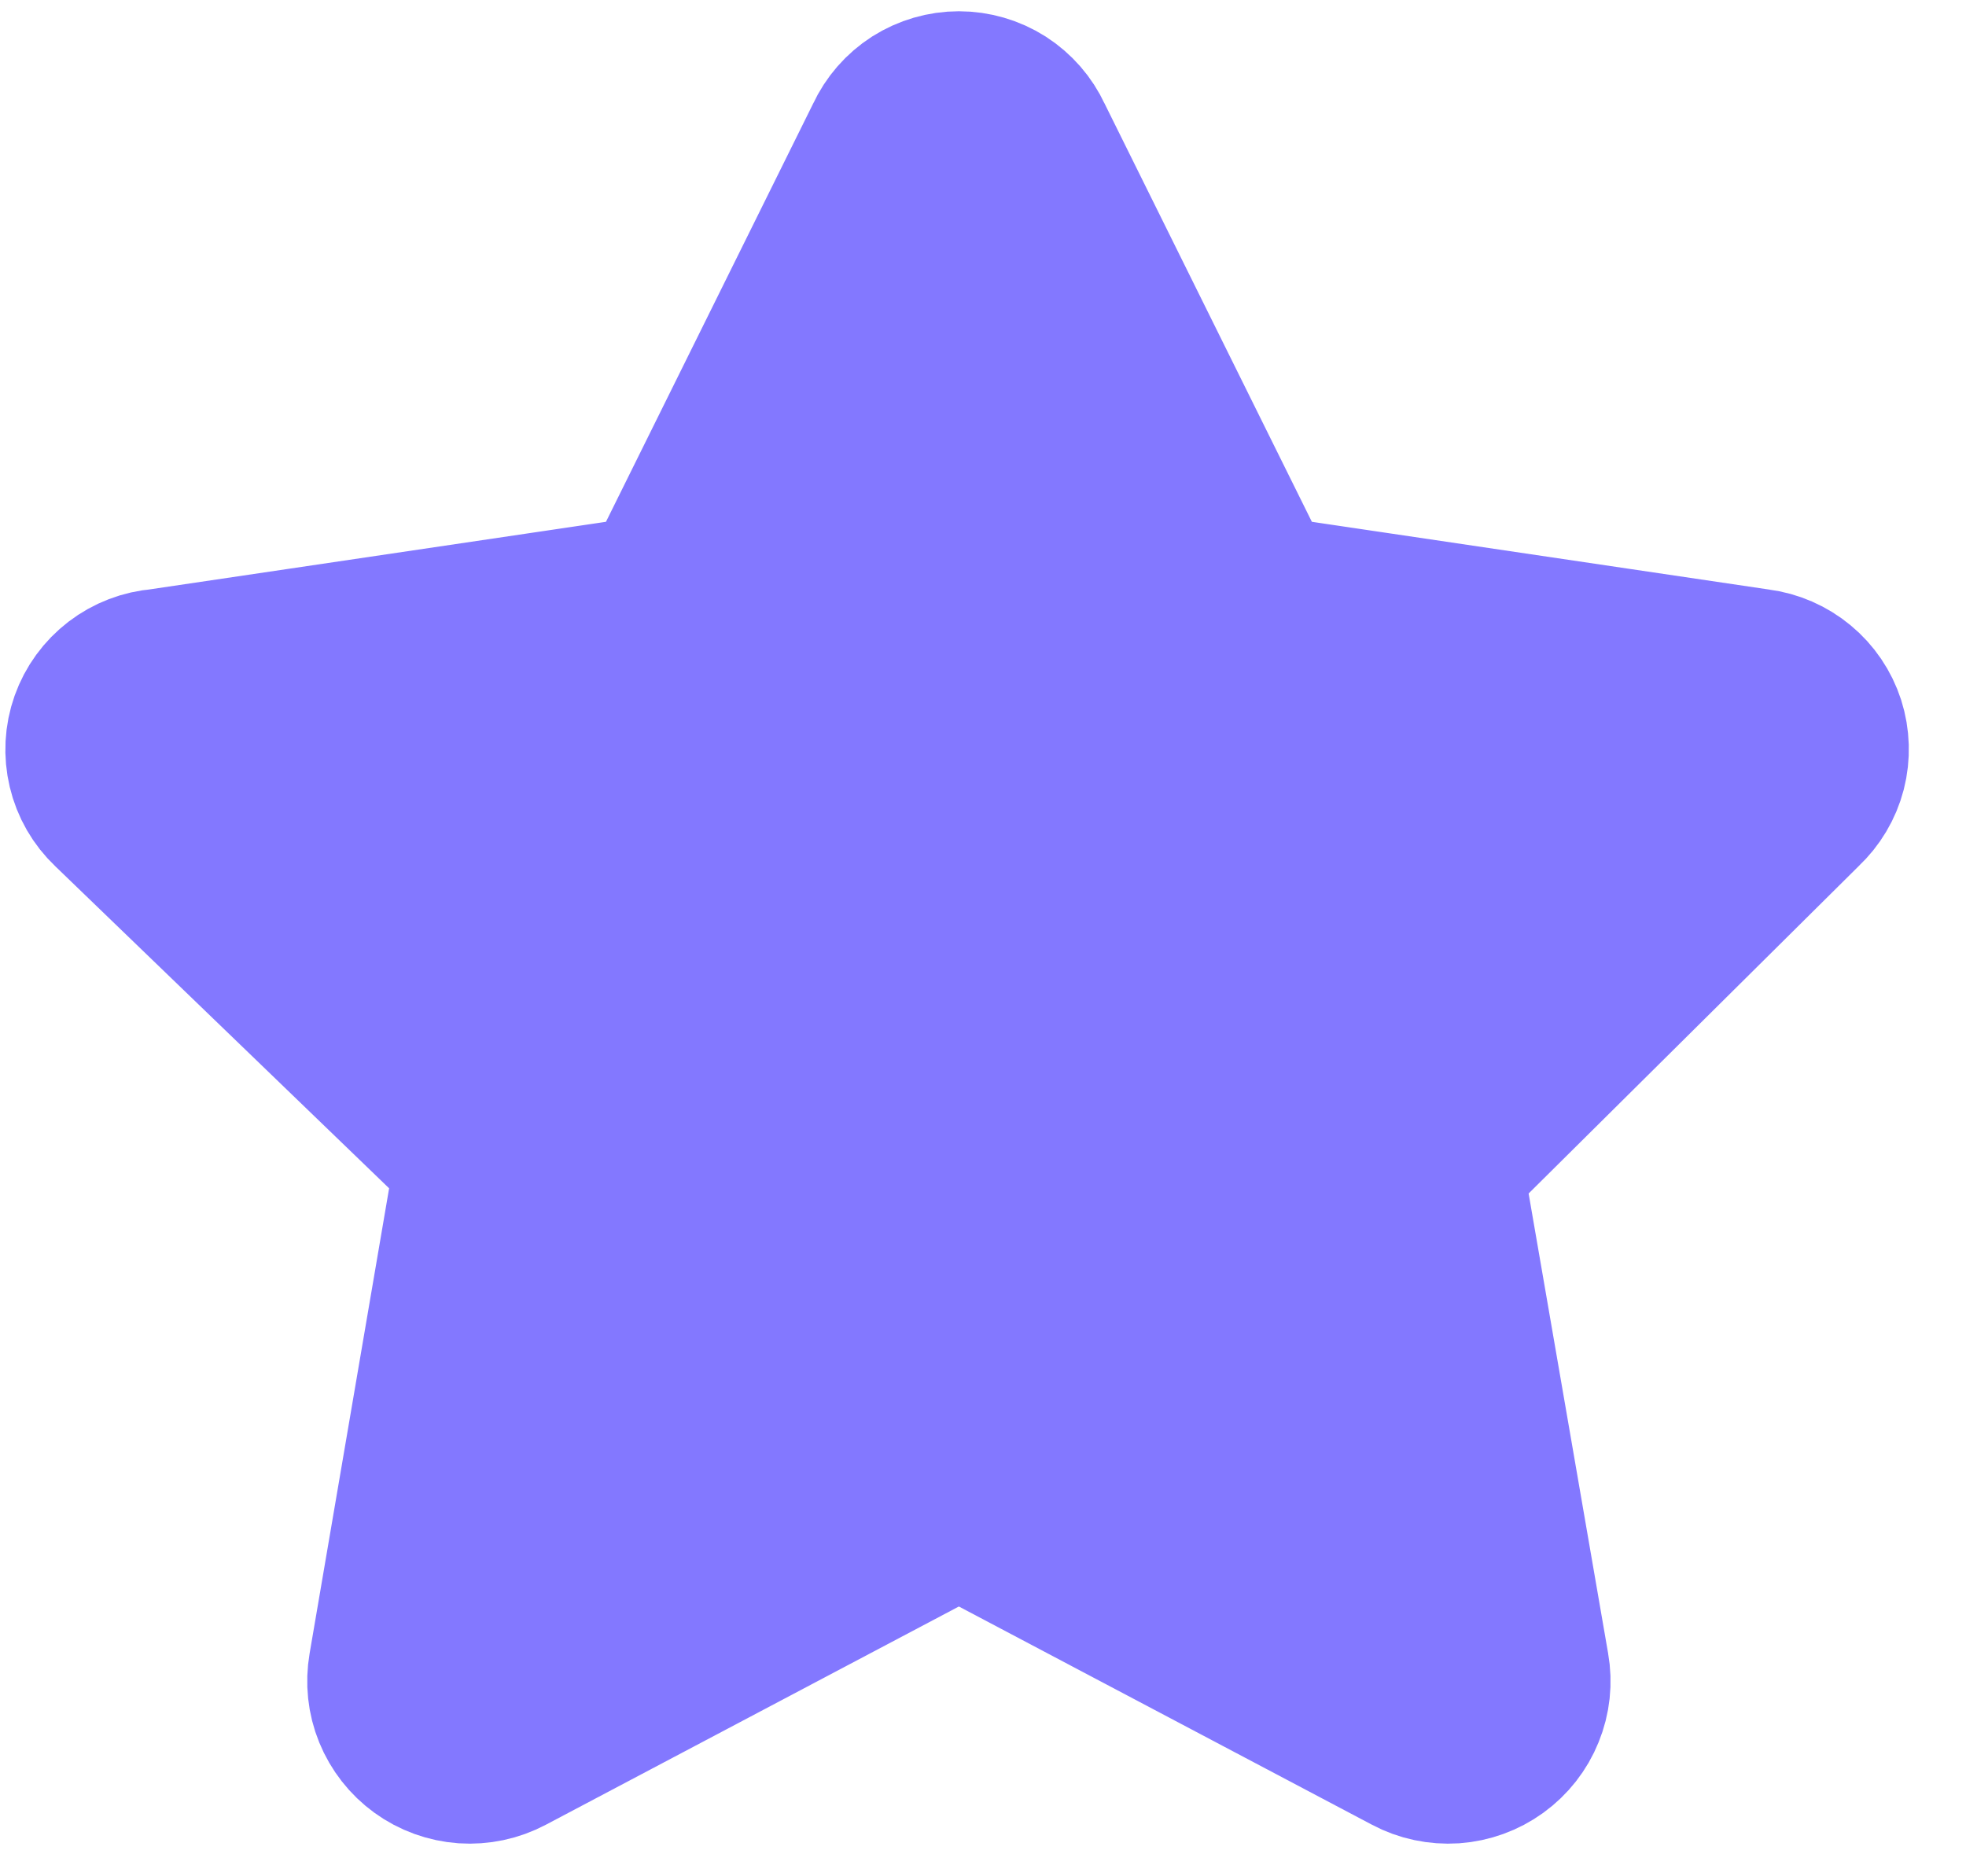 <svg width="22" height="21" viewBox="0 0 22 21" fill="none" xmlns="http://www.w3.org/2000/svg">
<path d="M11.459 1.592L13.826 6.369C13.879 6.49 13.964 6.595 14.071 6.673C14.178 6.752 14.304 6.801 14.436 6.815L19.659 7.589C19.81 7.608 19.953 7.671 20.07 7.768C20.188 7.865 20.275 7.994 20.322 8.139C20.368 8.284 20.373 8.44 20.335 8.588C20.297 8.735 20.217 8.869 20.106 8.973L16.341 12.708C16.244 12.798 16.172 12.911 16.131 13.035C16.089 13.16 16.079 13.293 16.102 13.423L17.01 18.676C17.037 18.827 17.02 18.982 16.962 19.124C16.905 19.266 16.808 19.389 16.684 19.479C16.56 19.569 16.413 19.622 16.261 19.633C16.108 19.643 15.955 19.611 15.82 19.539L11.117 17.054C10.997 16.995 10.864 16.964 10.73 16.964C10.596 16.964 10.464 16.995 10.343 17.054L5.641 19.539C5.505 19.611 5.353 19.643 5.2 19.633C5.047 19.622 4.9 19.569 4.776 19.479C4.652 19.389 4.556 19.266 4.498 19.124C4.44 18.982 4.424 18.827 4.45 18.676L5.358 13.363C5.381 13.234 5.371 13.101 5.33 12.976C5.288 12.851 5.216 12.739 5.12 12.649L1.31 8.973C1.197 8.866 1.118 8.729 1.082 8.577C1.046 8.426 1.054 8.268 1.106 8.121C1.158 7.975 1.251 7.847 1.375 7.752C1.498 7.658 1.646 7.601 1.801 7.589L7.025 6.815C7.157 6.801 7.282 6.752 7.389 6.673C7.496 6.595 7.581 6.49 7.635 6.369L10.001 1.592C10.065 1.453 10.168 1.335 10.297 1.252C10.427 1.17 10.577 1.126 10.73 1.126C10.883 1.126 11.034 1.17 11.163 1.252C11.292 1.335 11.395 1.453 11.459 1.592Z" fill="#8378FF" stroke="#8378FF" stroke-width="2" stroke-linecap="round" stroke-linejoin="round"/>
</svg>
